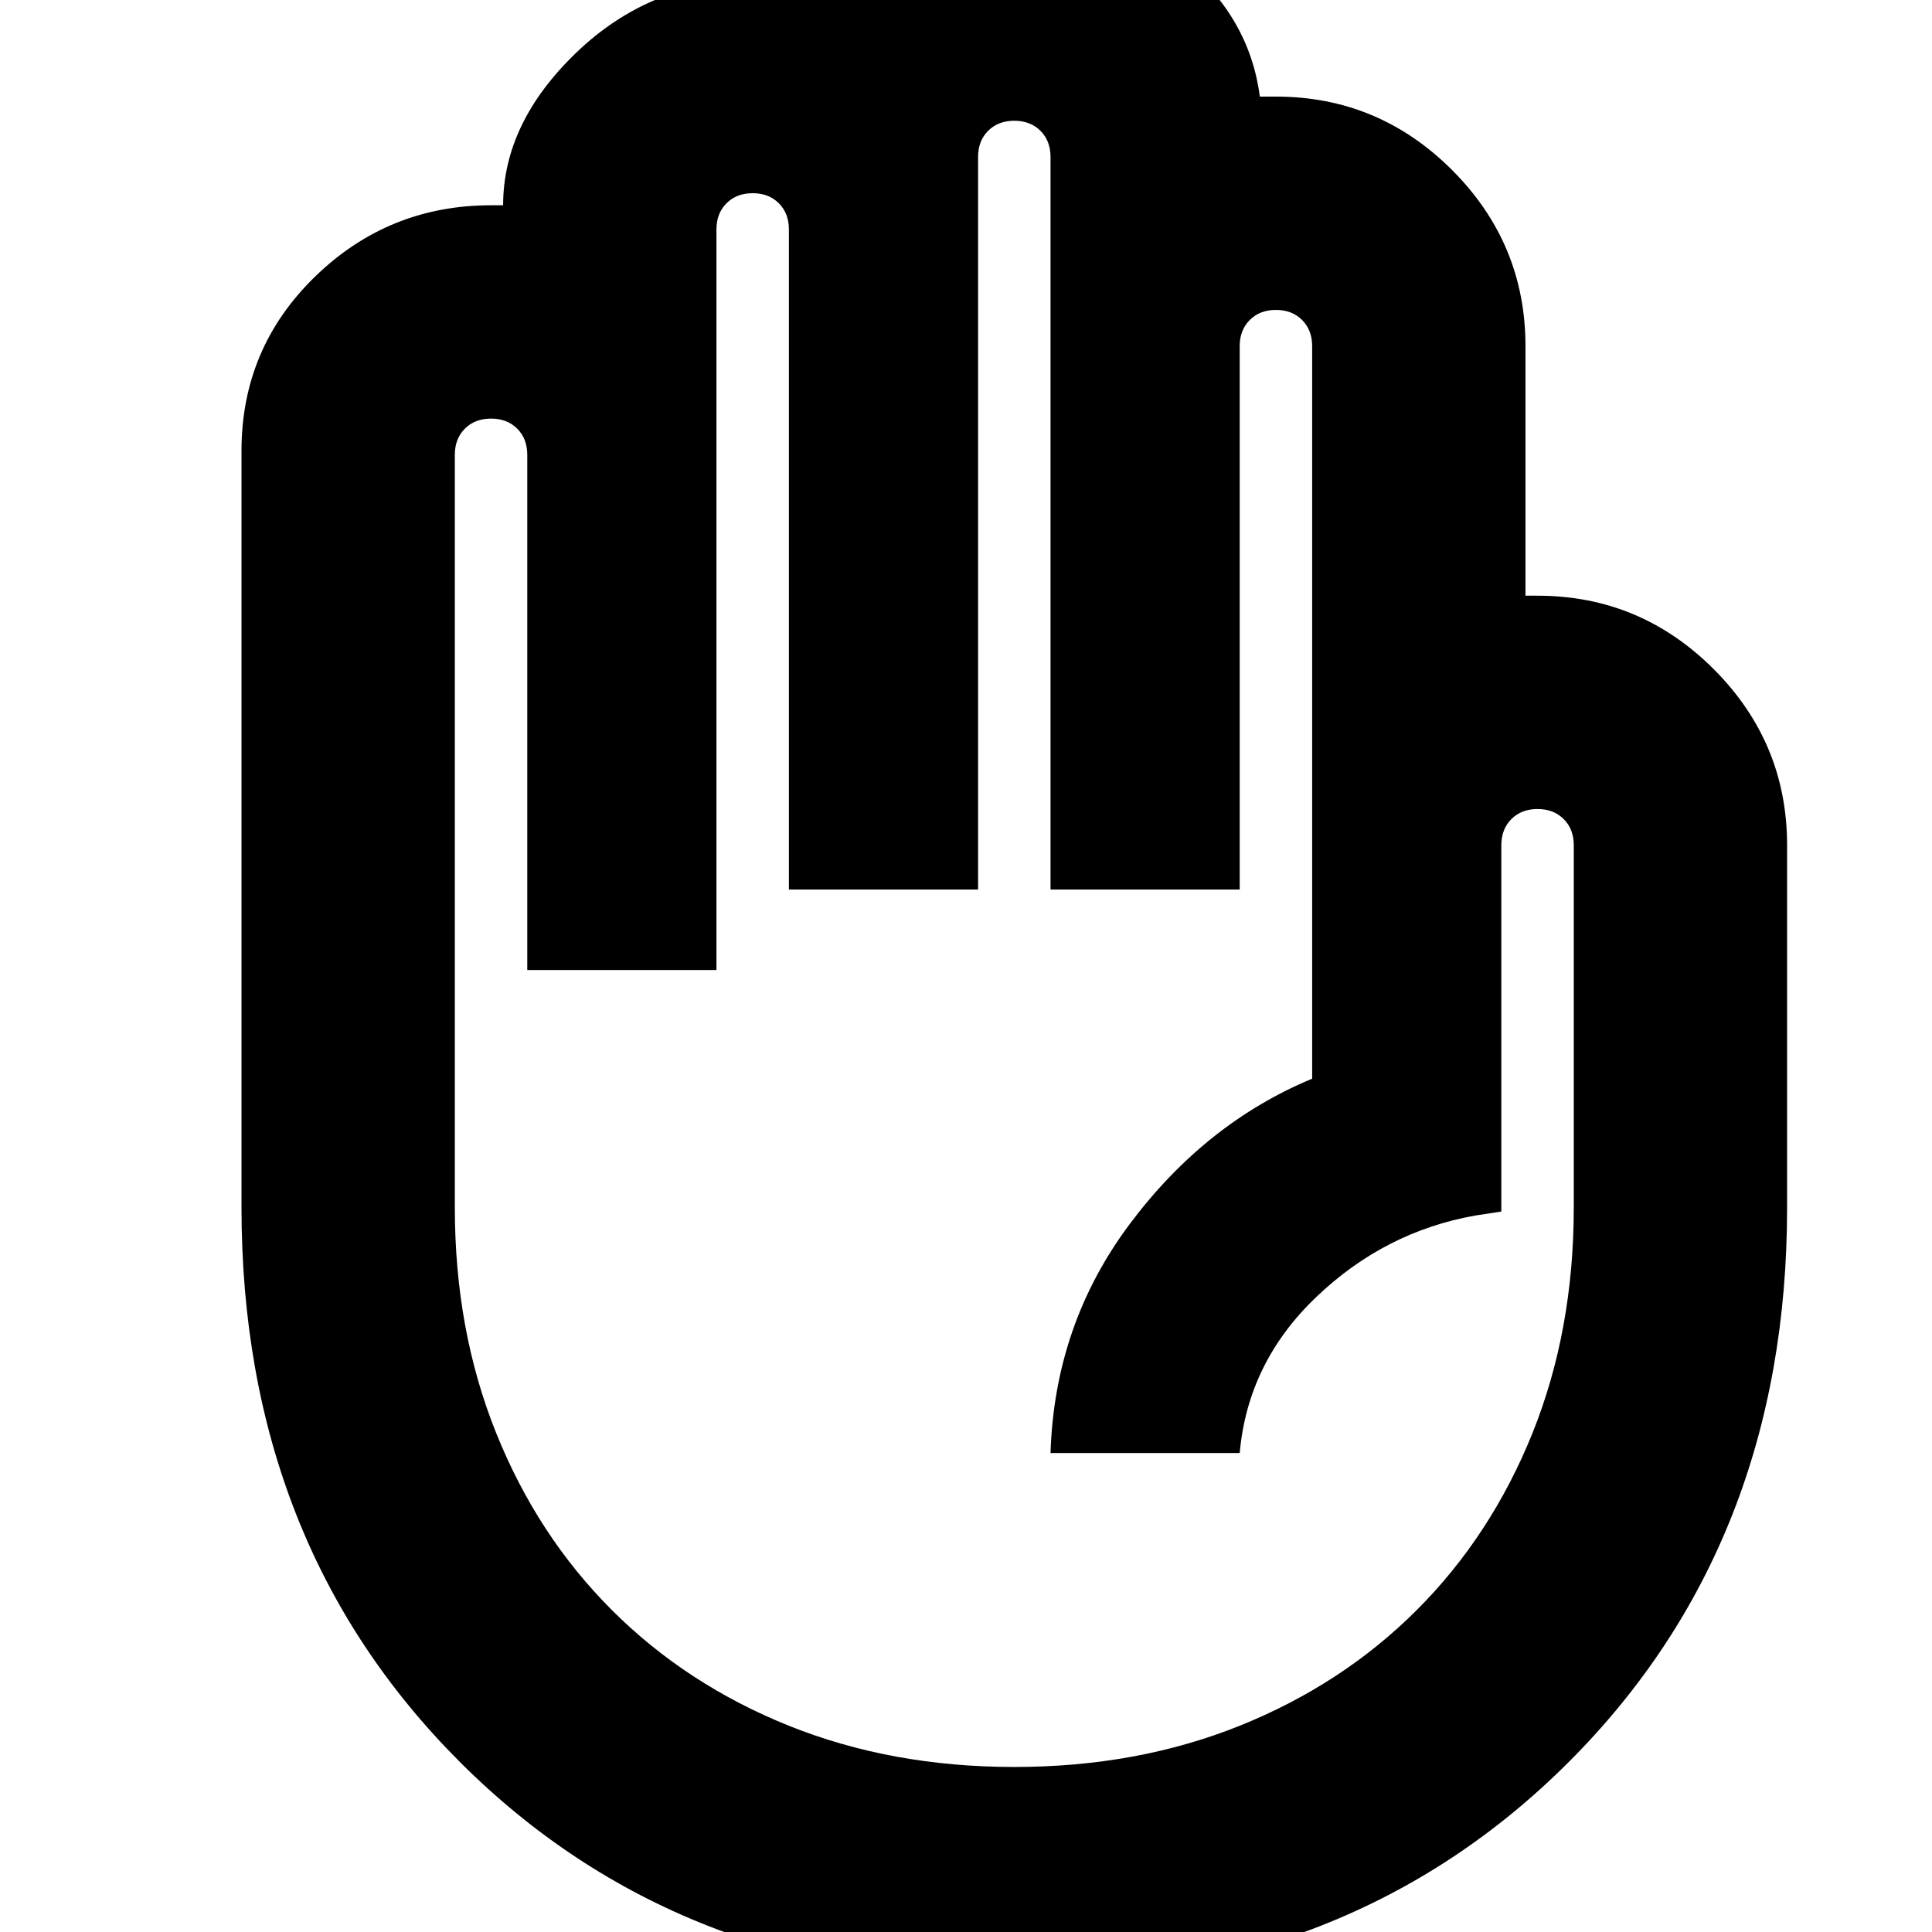 <svg xmlns="http://www.w3.org/2000/svg" height="24" width="24"><path d="M12.6 24.6Q8.425 24.6 5.713 21.888Q3 19.175 3 15V5.6Q3 4.325 3.913 3.437Q4.825 2.55 6.1 2.55Q6.15 2.55 6.175 2.55Q6.2 2.55 6.25 2.55Q6.25 1.525 7.163 0.65Q8.075 -0.225 9.35 -0.25Q9.475 -0.25 9.675 -0.25Q9.875 -0.25 10 -0.25Q10.5 -0.65 11.188 -0.9Q11.875 -1.15 12.6 -1.15Q13.875 -1.15 14.7 -0.463Q15.525 0.225 15.65 1.2Q15.7 1.2 15.75 1.2Q15.8 1.2 15.85 1.2Q17.125 1.2 18.038 2.112Q18.95 3.025 18.95 4.3V7.4Q19 7.4 19.025 7.4Q19.05 7.4 19.1 7.4Q20.375 7.4 21.288 8.312Q22.2 9.225 22.2 10.5V15Q22.2 19.175 19.488 21.888Q16.775 24.6 12.6 24.6ZM12.6 21.95Q14.125 21.95 15.4 21.438Q16.675 20.925 17.6 20Q18.525 19.075 19.038 17.8Q19.55 16.525 19.55 15V10.5Q19.55 10.3 19.425 10.175Q19.3 10.05 19.1 10.05Q18.9 10.05 18.775 10.175Q18.65 10.3 18.65 10.5V15.05L18.325 15.1Q17.2 15.3 16.35 16.113Q15.5 16.925 15.4 18.05H13.05Q13.1 16.45 14.038 15.2Q14.975 13.95 16.3 13.4V4.3Q16.3 4.1 16.175 3.975Q16.05 3.85 15.85 3.85Q15.65 3.85 15.525 3.975Q15.4 4.1 15.4 4.3V11.05H13.05V1.95Q13.05 1.75 12.925 1.625Q12.8 1.5 12.6 1.5Q12.4 1.5 12.275 1.625Q12.15 1.75 12.15 1.95V11.05H9.8V2.85Q9.8 2.65 9.675 2.525Q9.55 2.4 9.35 2.4Q9.15 2.4 9.025 2.525Q8.9 2.65 8.9 2.85V12.05H6.55V5.65Q6.55 5.45 6.425 5.325Q6.3 5.2 6.1 5.2Q5.9 5.2 5.775 5.325Q5.65 5.45 5.65 5.65V15Q5.65 16.525 6.163 17.8Q6.675 19.075 7.6 20Q8.525 20.925 9.8 21.438Q11.075 21.95 12.6 21.95Z"/></svg>
